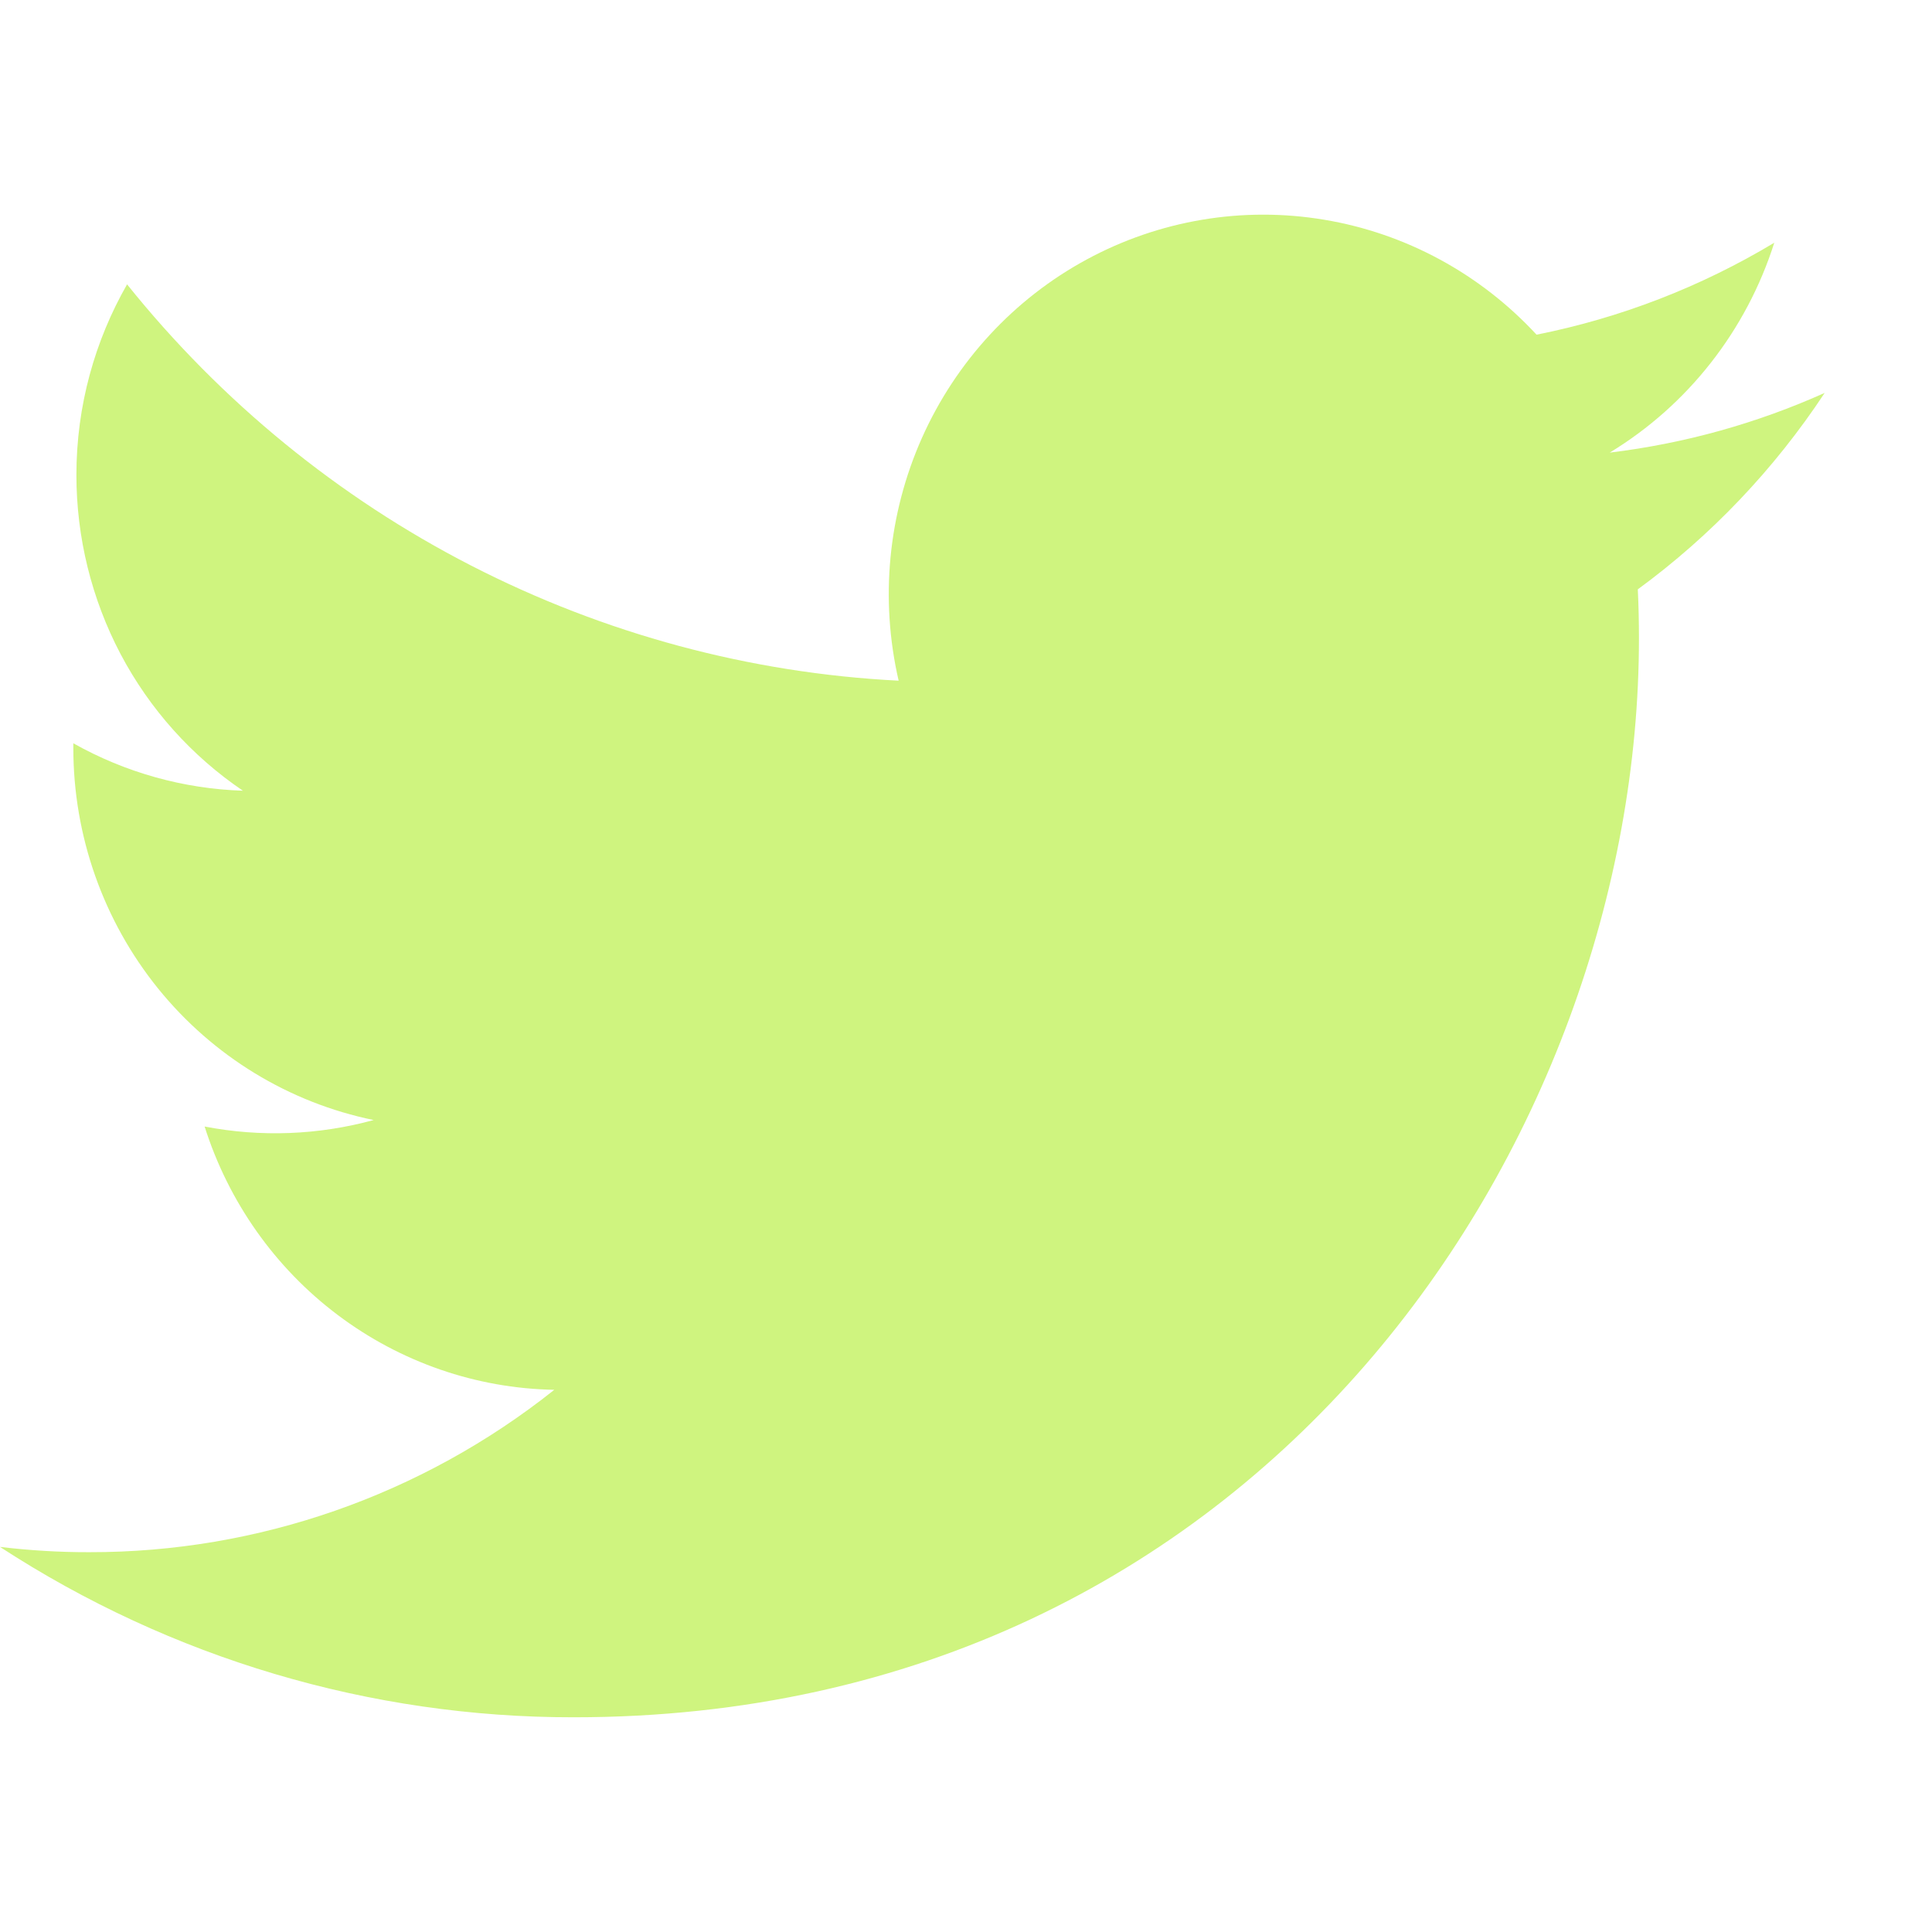 <svg width="22" height="22" viewBox="0 0 22 22" fill="none" xmlns="http://www.w3.org/2000/svg">
<path d="M20.778 4.474C20.014 4.817 19.193 5.049 18.33 5.154C19.22 4.614 19.886 3.764 20.204 2.764C19.367 3.267 18.452 3.621 17.497 3.811C16.855 3.117 16.005 2.656 15.078 2.502C14.151 2.347 13.2 2.507 12.372 2.956C11.544 3.405 10.886 4.118 10.499 4.985C10.112 5.853 10.019 6.825 10.233 7.751C8.538 7.665 6.88 7.218 5.366 6.441C3.853 5.664 2.517 4.572 1.447 3.238C1.081 3.878 0.87 4.62 0.87 5.409C0.87 6.12 1.043 6.821 1.373 7.448C1.704 8.075 2.183 8.609 2.766 9.004C2.089 8.982 1.427 8.797 0.835 8.464V8.519C0.835 9.517 1.176 10.483 1.799 11.255C2.423 12.027 3.29 12.556 4.255 12.754C3.627 12.926 2.969 12.951 2.33 12.828C2.602 13.686 3.132 14.437 3.846 14.974C4.561 15.512 5.423 15.81 6.312 15.826C4.802 17.027 2.937 17.678 1.018 17.675C0.678 17.676 0.338 17.655 0 17.615C1.949 18.884 4.217 19.558 6.534 19.555C14.376 19.555 18.663 12.976 18.663 7.269C18.663 7.084 18.659 6.896 18.65 6.711C19.484 6.1 20.204 5.343 20.776 4.477L20.778 4.474Z" fill="#CFF47F"/>
</svg>
